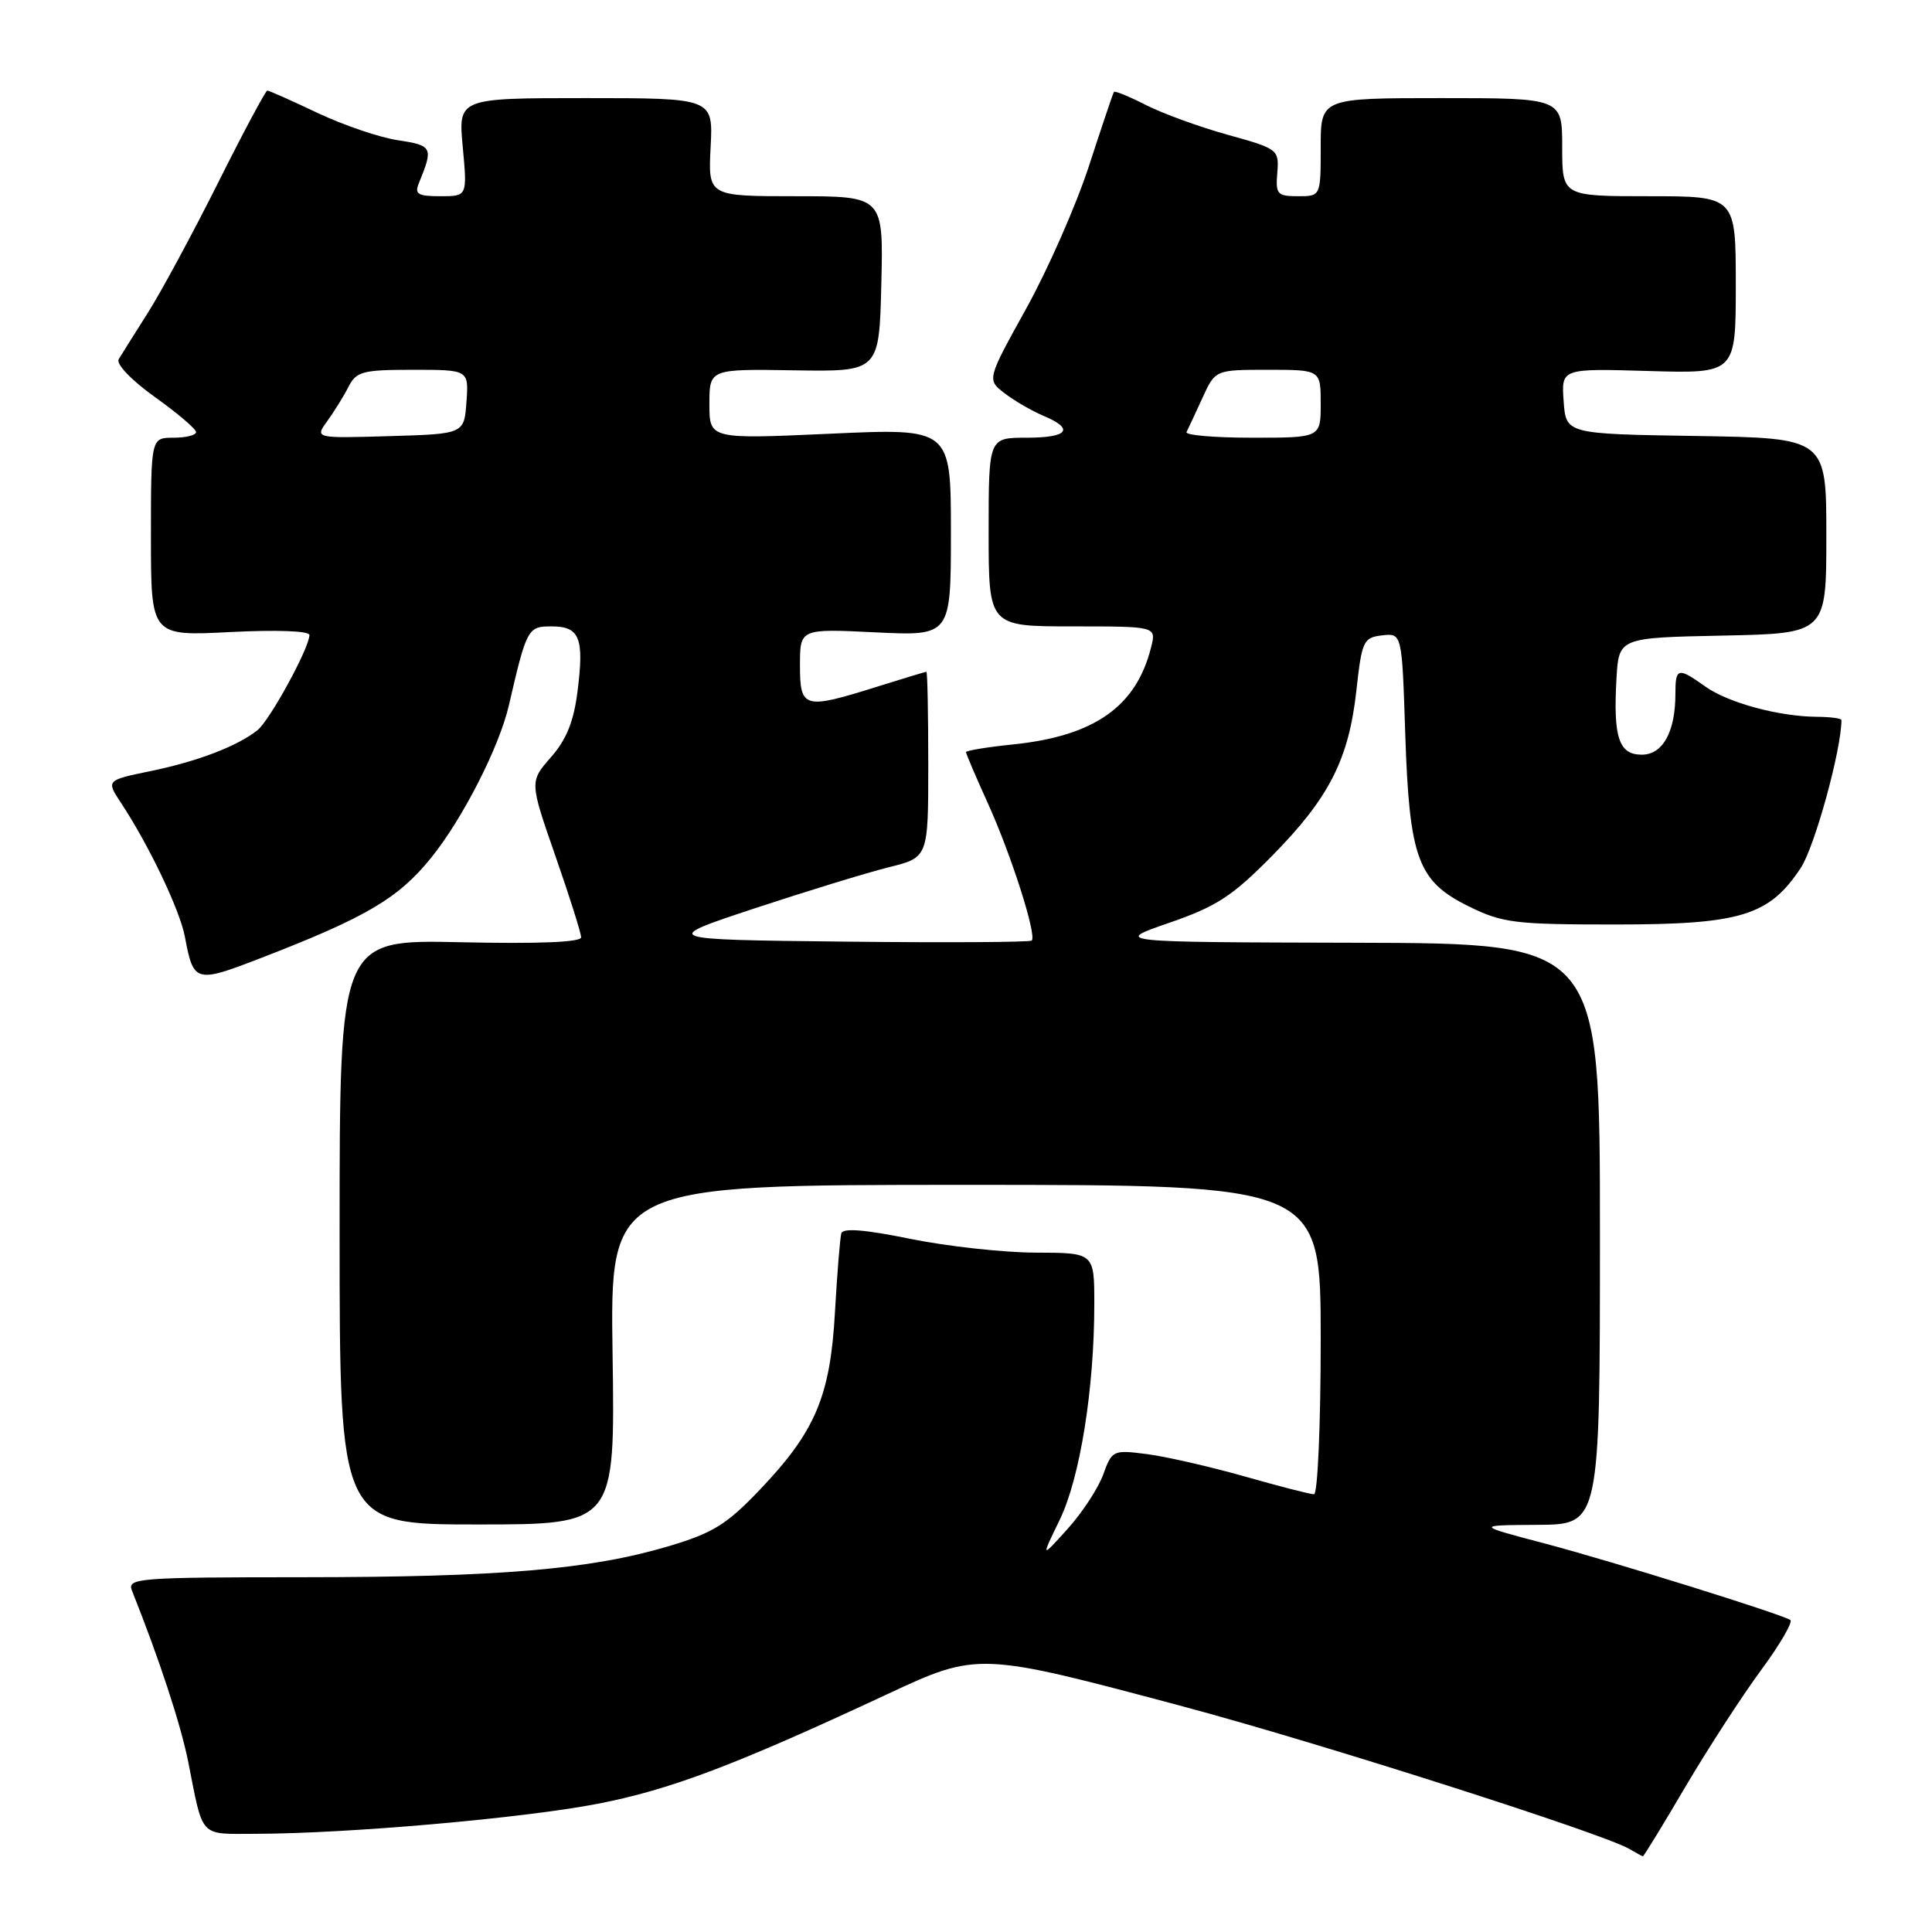 <?xml version="1.0" encoding="UTF-8" standalone="no"?>
<!DOCTYPE svg PUBLIC "-//W3C//DTD SVG 1.1//EN" "http://www.w3.org/Graphics/SVG/1.1/DTD/svg11.dtd" >
<svg xmlns="http://www.w3.org/2000/svg" xmlns:xlink="http://www.w3.org/1999/xlink" version="1.1" viewBox="0 0 256 256">
 <g >
 <path fill="currentColor"
d=" M 223.33 236.75 C 226.33 231.66 230.84 224.71 233.36 221.29 C 235.88 217.87 237.61 214.89 237.22 214.65 C 235.73 213.77 213.64 206.89 204.76 204.54 C 195.50 202.10 195.50 202.10 203.75 202.05 C 212.00 202.00 212.00 202.00 212.00 163.50 C 212.00 125.00 212.00 125.00 179.75 124.92 C 147.50 124.84 147.50 124.84 154.92 122.28 C 161.20 120.11 163.28 118.76 168.55 113.41 C 176.12 105.73 178.72 100.63 179.73 91.48 C 180.45 84.92 180.66 84.48 183.13 84.19 C 185.77 83.89 185.77 83.89 186.20 97.19 C 186.75 113.78 187.85 116.77 194.64 120.11 C 199.09 122.30 200.73 122.50 214.00 122.50 C 230.64 122.50 234.41 121.35 238.60 115.02 C 240.45 112.24 244.00 99.33 244.00 95.41 C 244.00 95.19 242.54 94.99 240.75 94.98 C 235.69 94.94 228.97 93.12 225.95 90.96 C 222.33 88.38 222.00 88.47 222.00 91.93 C 222.00 96.98 220.33 100.00 217.54 100.00 C 214.51 100.00 213.75 97.72 214.19 89.95 C 214.50 84.50 214.50 84.50 228.25 84.22 C 242.00 83.94 242.00 83.94 242.00 71.00 C 242.00 58.05 242.00 58.05 224.75 57.77 C 207.50 57.50 207.50 57.50 207.19 53.16 C 206.88 48.82 206.88 48.82 218.44 49.16 C 230.00 49.50 230.00 49.50 230.00 37.75 C 230.00 26.00 230.00 26.00 218.50 26.00 C 207.00 26.00 207.00 26.00 207.00 19.50 C 207.00 13.00 207.00 13.00 191.00 13.00 C 175.00 13.00 175.00 13.00 175.00 19.50 C 175.00 26.00 175.00 26.00 172.00 26.00 C 169.24 26.00 169.01 25.74 169.25 22.88 C 169.49 19.82 169.36 19.71 162.68 17.86 C 158.93 16.82 154.05 15.04 151.83 13.91 C 149.62 12.78 147.71 12.00 147.60 12.18 C 147.48 12.36 145.99 16.77 144.29 22.00 C 142.58 27.23 138.84 35.73 135.97 40.90 C 130.76 50.31 130.76 50.31 133.13 52.12 C 134.43 53.12 136.74 54.45 138.25 55.09 C 142.44 56.85 141.55 58.00 136.00 58.00 C 131.00 58.00 131.00 58.00 131.00 70.50 C 131.00 83.00 131.00 83.00 142.11 83.00 C 153.22 83.00 153.22 83.00 152.53 85.75 C 150.58 93.61 145.03 97.53 134.25 98.64 C 130.81 98.99 128.00 99.46 128.00 99.66 C 128.00 99.87 129.31 102.94 130.91 106.47 C 133.99 113.26 137.40 123.93 136.71 124.63 C 136.48 124.85 125.32 124.92 111.90 124.77 C 87.50 124.50 87.50 124.50 100.00 120.36 C 106.88 118.09 114.86 115.64 117.75 114.92 C 123.00 113.62 123.00 113.62 123.00 101.31 C 123.00 94.54 122.89 89.01 122.75 89.01 C 122.61 89.02 119.65 89.92 116.16 91.01 C 106.51 94.04 106.00 93.89 106.00 88.15 C 106.00 83.30 106.00 83.30 116.00 83.79 C 126.00 84.27 126.00 84.27 126.00 70.51 C 126.00 56.74 126.00 56.74 110.00 57.47 C 94.00 58.19 94.00 58.19 94.00 53.54 C 94.00 48.89 94.00 48.89 105.25 49.07 C 116.50 49.25 116.50 49.25 116.78 37.63 C 117.06 26.00 117.06 26.00 105.45 26.00 C 93.83 26.00 93.83 26.00 94.16 19.50 C 94.50 13.00 94.50 13.00 77.61 13.00 C 60.71 13.00 60.71 13.00 61.32 19.50 C 61.92 26.00 61.92 26.00 58.36 26.00 C 55.35 26.00 54.90 25.72 55.51 24.25 C 57.44 19.55 57.31 19.27 52.77 18.59 C 50.34 18.23 45.54 16.60 42.09 14.97 C 38.64 13.33 35.64 12.00 35.42 12.00 C 35.20 12.00 32.25 17.51 28.88 24.25 C 25.50 30.99 21.31 38.75 19.56 41.50 C 17.82 44.25 16.09 46.99 15.73 47.60 C 15.35 48.23 17.40 50.37 20.51 52.60 C 23.51 54.74 25.97 56.84 25.98 57.25 C 25.99 57.66 24.65 58.00 23.00 58.00 C 20.00 58.00 20.00 58.00 20.00 71.14 C 20.00 84.29 20.00 84.29 30.50 83.75 C 36.66 83.44 41.00 83.60 41.00 84.14 C 41.00 85.84 35.74 95.47 34.11 96.76 C 31.43 98.88 26.21 100.88 19.97 102.17 C 14.05 103.39 14.05 103.39 16.07 106.44 C 19.76 112.05 23.83 120.58 24.50 124.13 C 25.64 130.22 25.90 130.30 34.56 126.95 C 48.54 121.55 52.79 119.04 57.16 113.62 C 61.33 108.44 66.14 99.00 67.42 93.50 C 69.79 83.26 69.93 83.00 73.07 83.00 C 76.81 83.00 77.42 84.50 76.53 91.57 C 76.03 95.59 75.06 98.00 73.00 100.34 C 70.17 103.57 70.17 103.57 73.58 113.38 C 75.46 118.77 77.00 123.64 77.00 124.20 C 77.00 124.85 71.35 125.08 61.00 124.85 C 45.00 124.50 45.00 124.50 45.00 163.25 C 45.00 202.00 45.00 202.00 63.25 202.00 C 81.50 202.00 81.50 202.00 81.17 179.50 C 80.83 157.00 80.83 157.00 127.92 157.00 C 175.00 157.00 175.00 157.00 175.00 177.50 C 175.00 188.78 174.60 198.00 174.11 198.00 C 173.62 198.00 169.46 196.93 164.86 195.62 C 160.26 194.32 154.45 192.99 151.93 192.67 C 147.49 192.10 147.34 192.17 146.18 195.39 C 145.52 197.20 143.40 200.44 141.46 202.59 C 137.93 206.50 137.93 206.50 140.42 201.38 C 143.11 195.83 145.00 184.03 145.00 172.78 C 145.00 166.00 145.00 166.00 137.25 165.98 C 132.99 165.97 125.52 165.15 120.65 164.16 C 114.64 162.93 111.70 162.69 111.48 163.42 C 111.31 164.02 110.93 168.69 110.64 173.81 C 110.02 185.02 108.05 189.67 100.66 197.42 C 96.26 202.03 94.46 203.14 88.50 204.91 C 78.15 207.97 66.19 208.98 40.14 208.99 C 18.30 209.00 16.83 209.11 17.48 210.75 C 21.13 219.90 23.96 228.52 24.95 233.50 C 26.96 243.66 26.34 243.00 33.82 242.99 C 46.04 242.97 69.27 240.93 79.20 239.01 C 88.81 237.15 97.42 233.89 117.50 224.52 C 129.61 218.87 129.64 218.87 156.89 226.15 C 174.62 230.88 212.34 242.93 215.85 244.97 C 216.76 245.51 217.59 245.95 217.69 245.97 C 217.80 245.99 220.34 241.84 223.33 236.75 Z  M 43.37 55.79 C 44.28 54.53 45.55 52.49 46.18 51.25 C 47.21 49.22 48.05 49.00 54.72 49.00 C 62.11 49.00 62.11 49.00 61.81 53.25 C 61.50 57.50 61.50 57.50 51.60 57.79 C 41.71 58.08 41.71 58.08 43.37 55.79 Z  M 157.22 57.25 C 157.43 56.84 158.38 54.81 159.32 52.75 C 161.03 49.00 161.03 49.00 168.01 49.00 C 175.00 49.00 175.00 49.00 175.00 53.50 C 175.00 58.00 175.00 58.00 165.92 58.00 C 160.92 58.00 157.01 57.66 157.22 57.25 Z "/>
</g>
</svg>